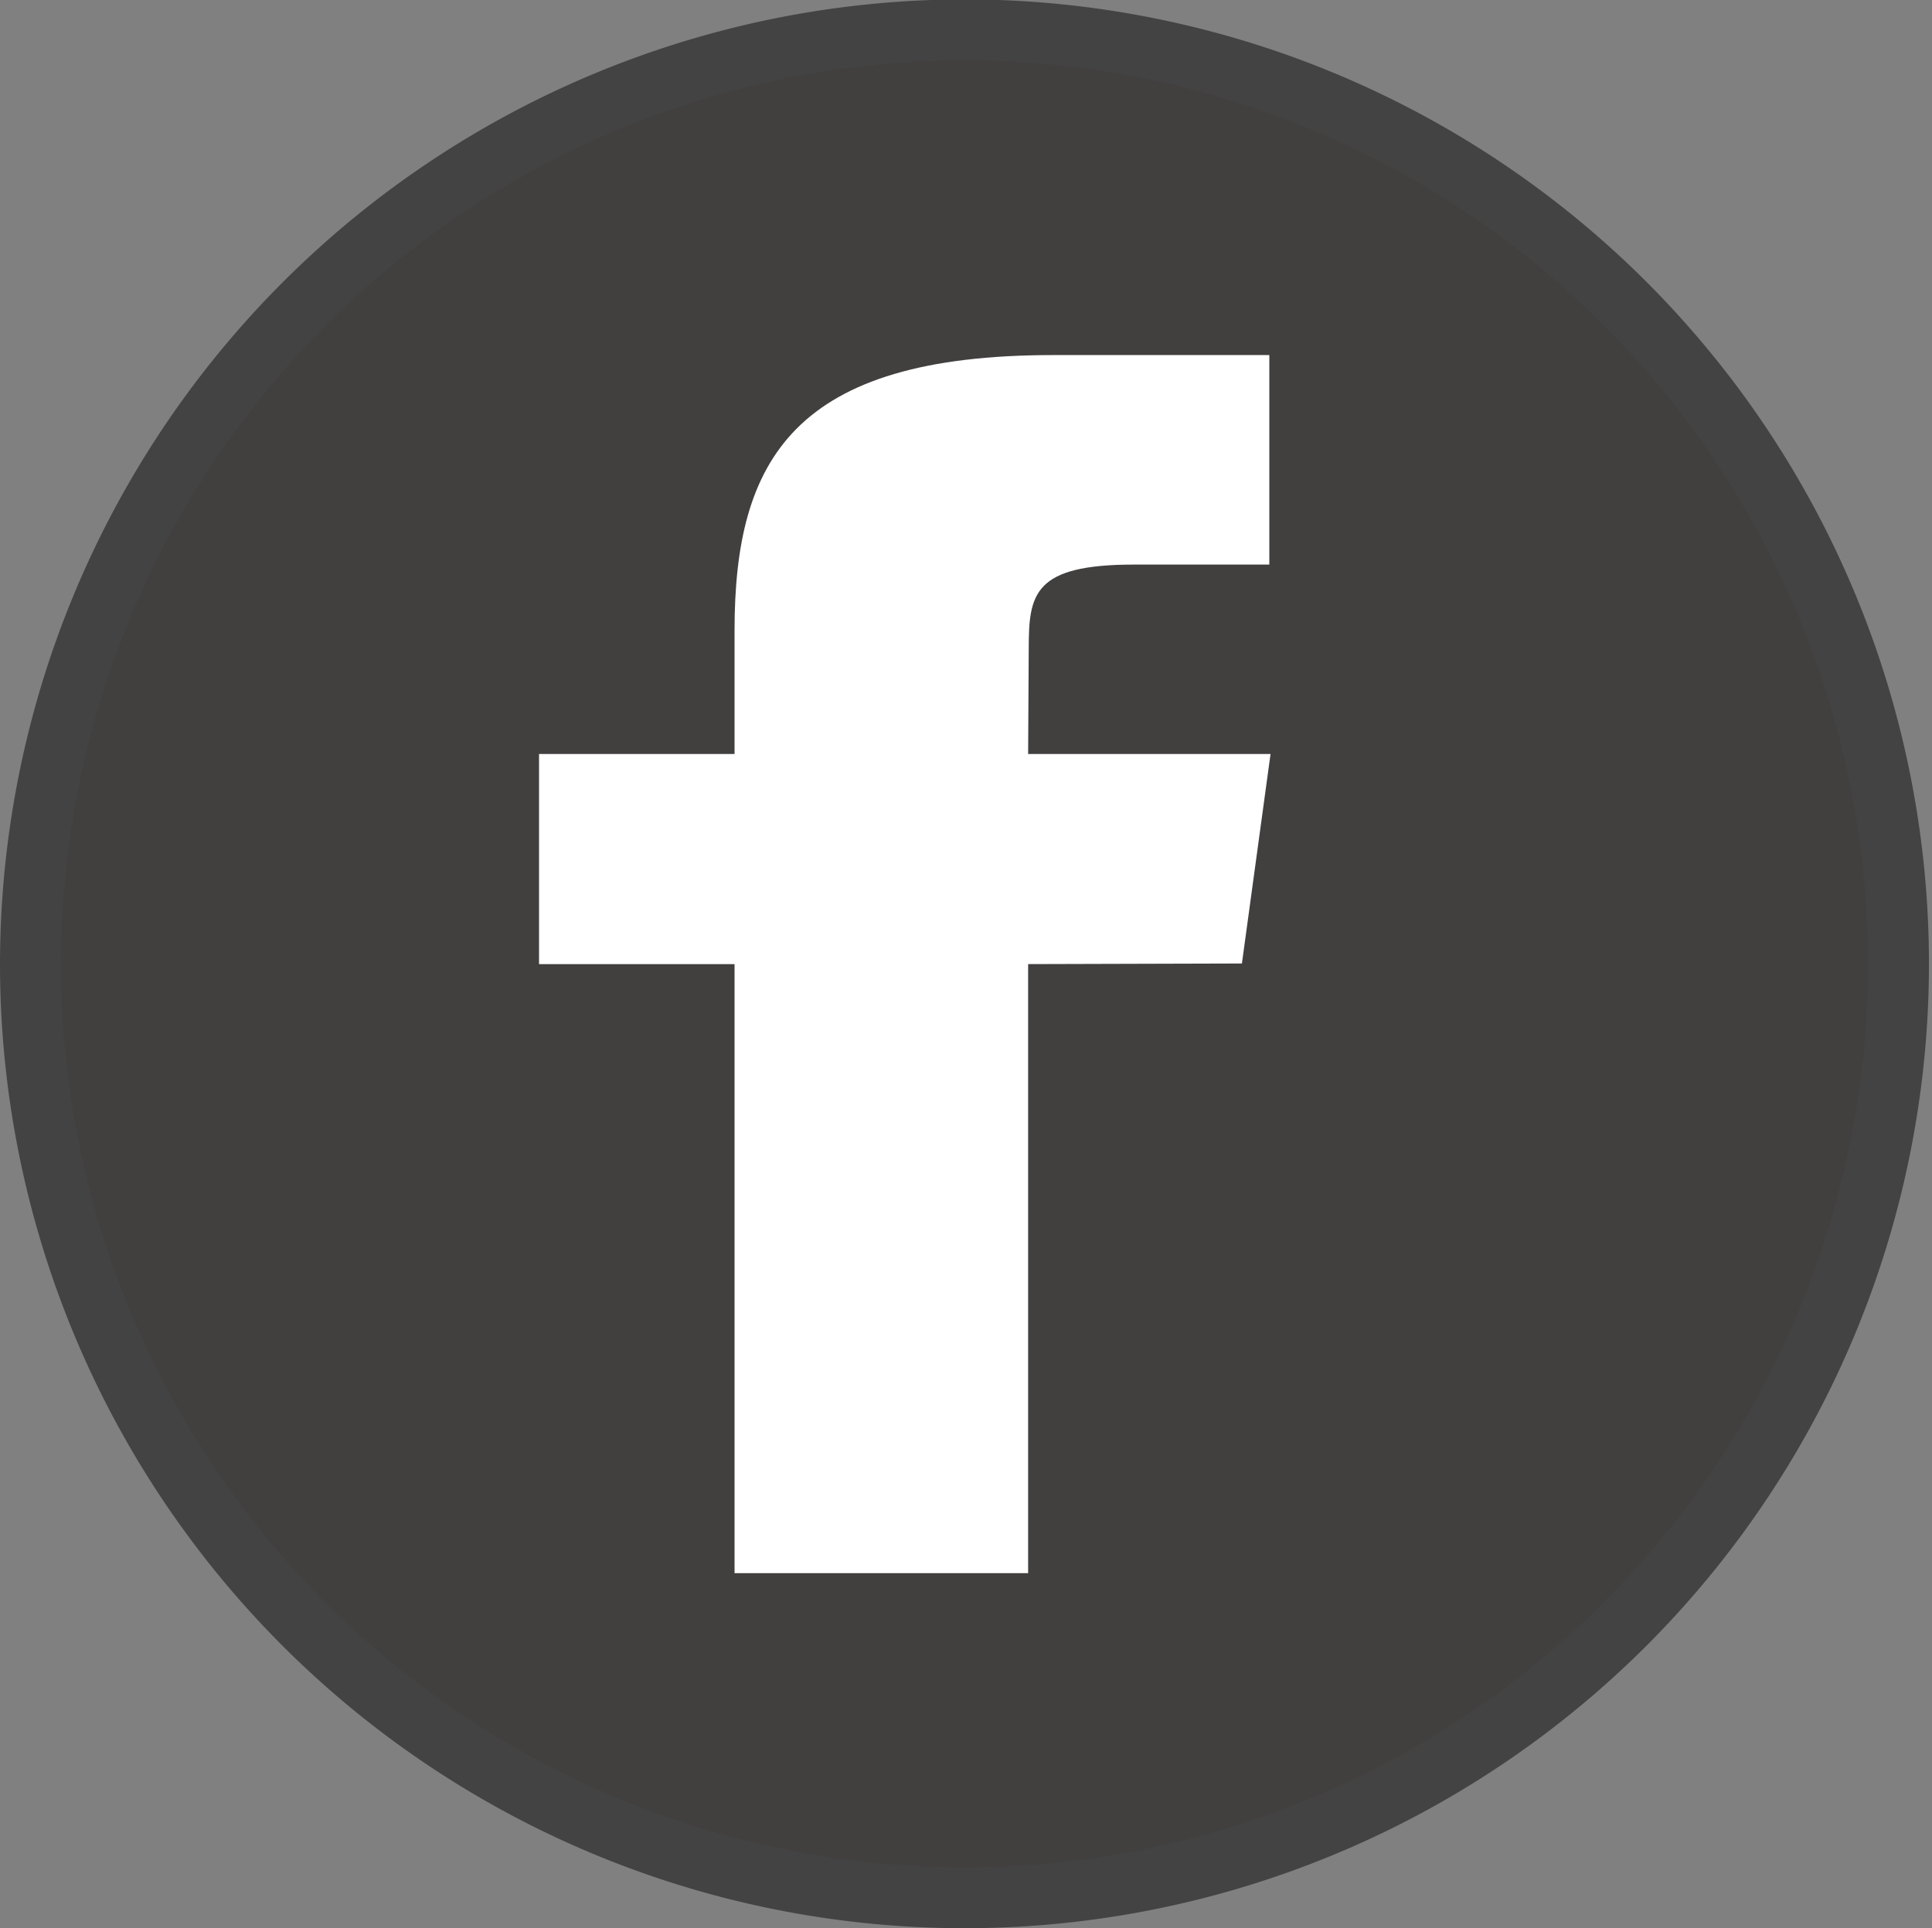 <svg xmlns="http://www.w3.org/2000/svg" width="31.72" height="31.66" viewBox="0 0 31.72 31.66">
  <rect x="0" y="0" width="31.72" height="31.66" fill="#808080" stroke="none"/>
<defs>
    <style>
      .cls-1 {
        fill: #423f3f;
        stroke: #434343;
        stroke-width: 1px;
      }

      .cls-1, .cls-2 {
        fill-rule: evenodd;
      }

      .cls-2 {
        fill: #fff;
      }
    </style>
  </defs>
  <path class="cls-1" d="M1054.36,4770.33a15.335,15.335,0,1,1-15.36,15.34A15.353,15.353,0,0,1,1054.36,4770.33Z" transform="translate(-1038.5 -4769.84)"/>
  <path id="facebook" class="cls-2" d="M1055.38,4795.67h-4.82v-10h-3.21v-3.45h3.21v-2.03c0-2.81.98-4.52,5.23-4.52h3.55v3.44h-2.22c-1.65,0-1.73.48-1.73,1.38l-0.01,1.73h3.98l-0.47,3.44-3.51.01v10Z" transform="translate(-1038.5 -4769.84)"/>
</svg>
